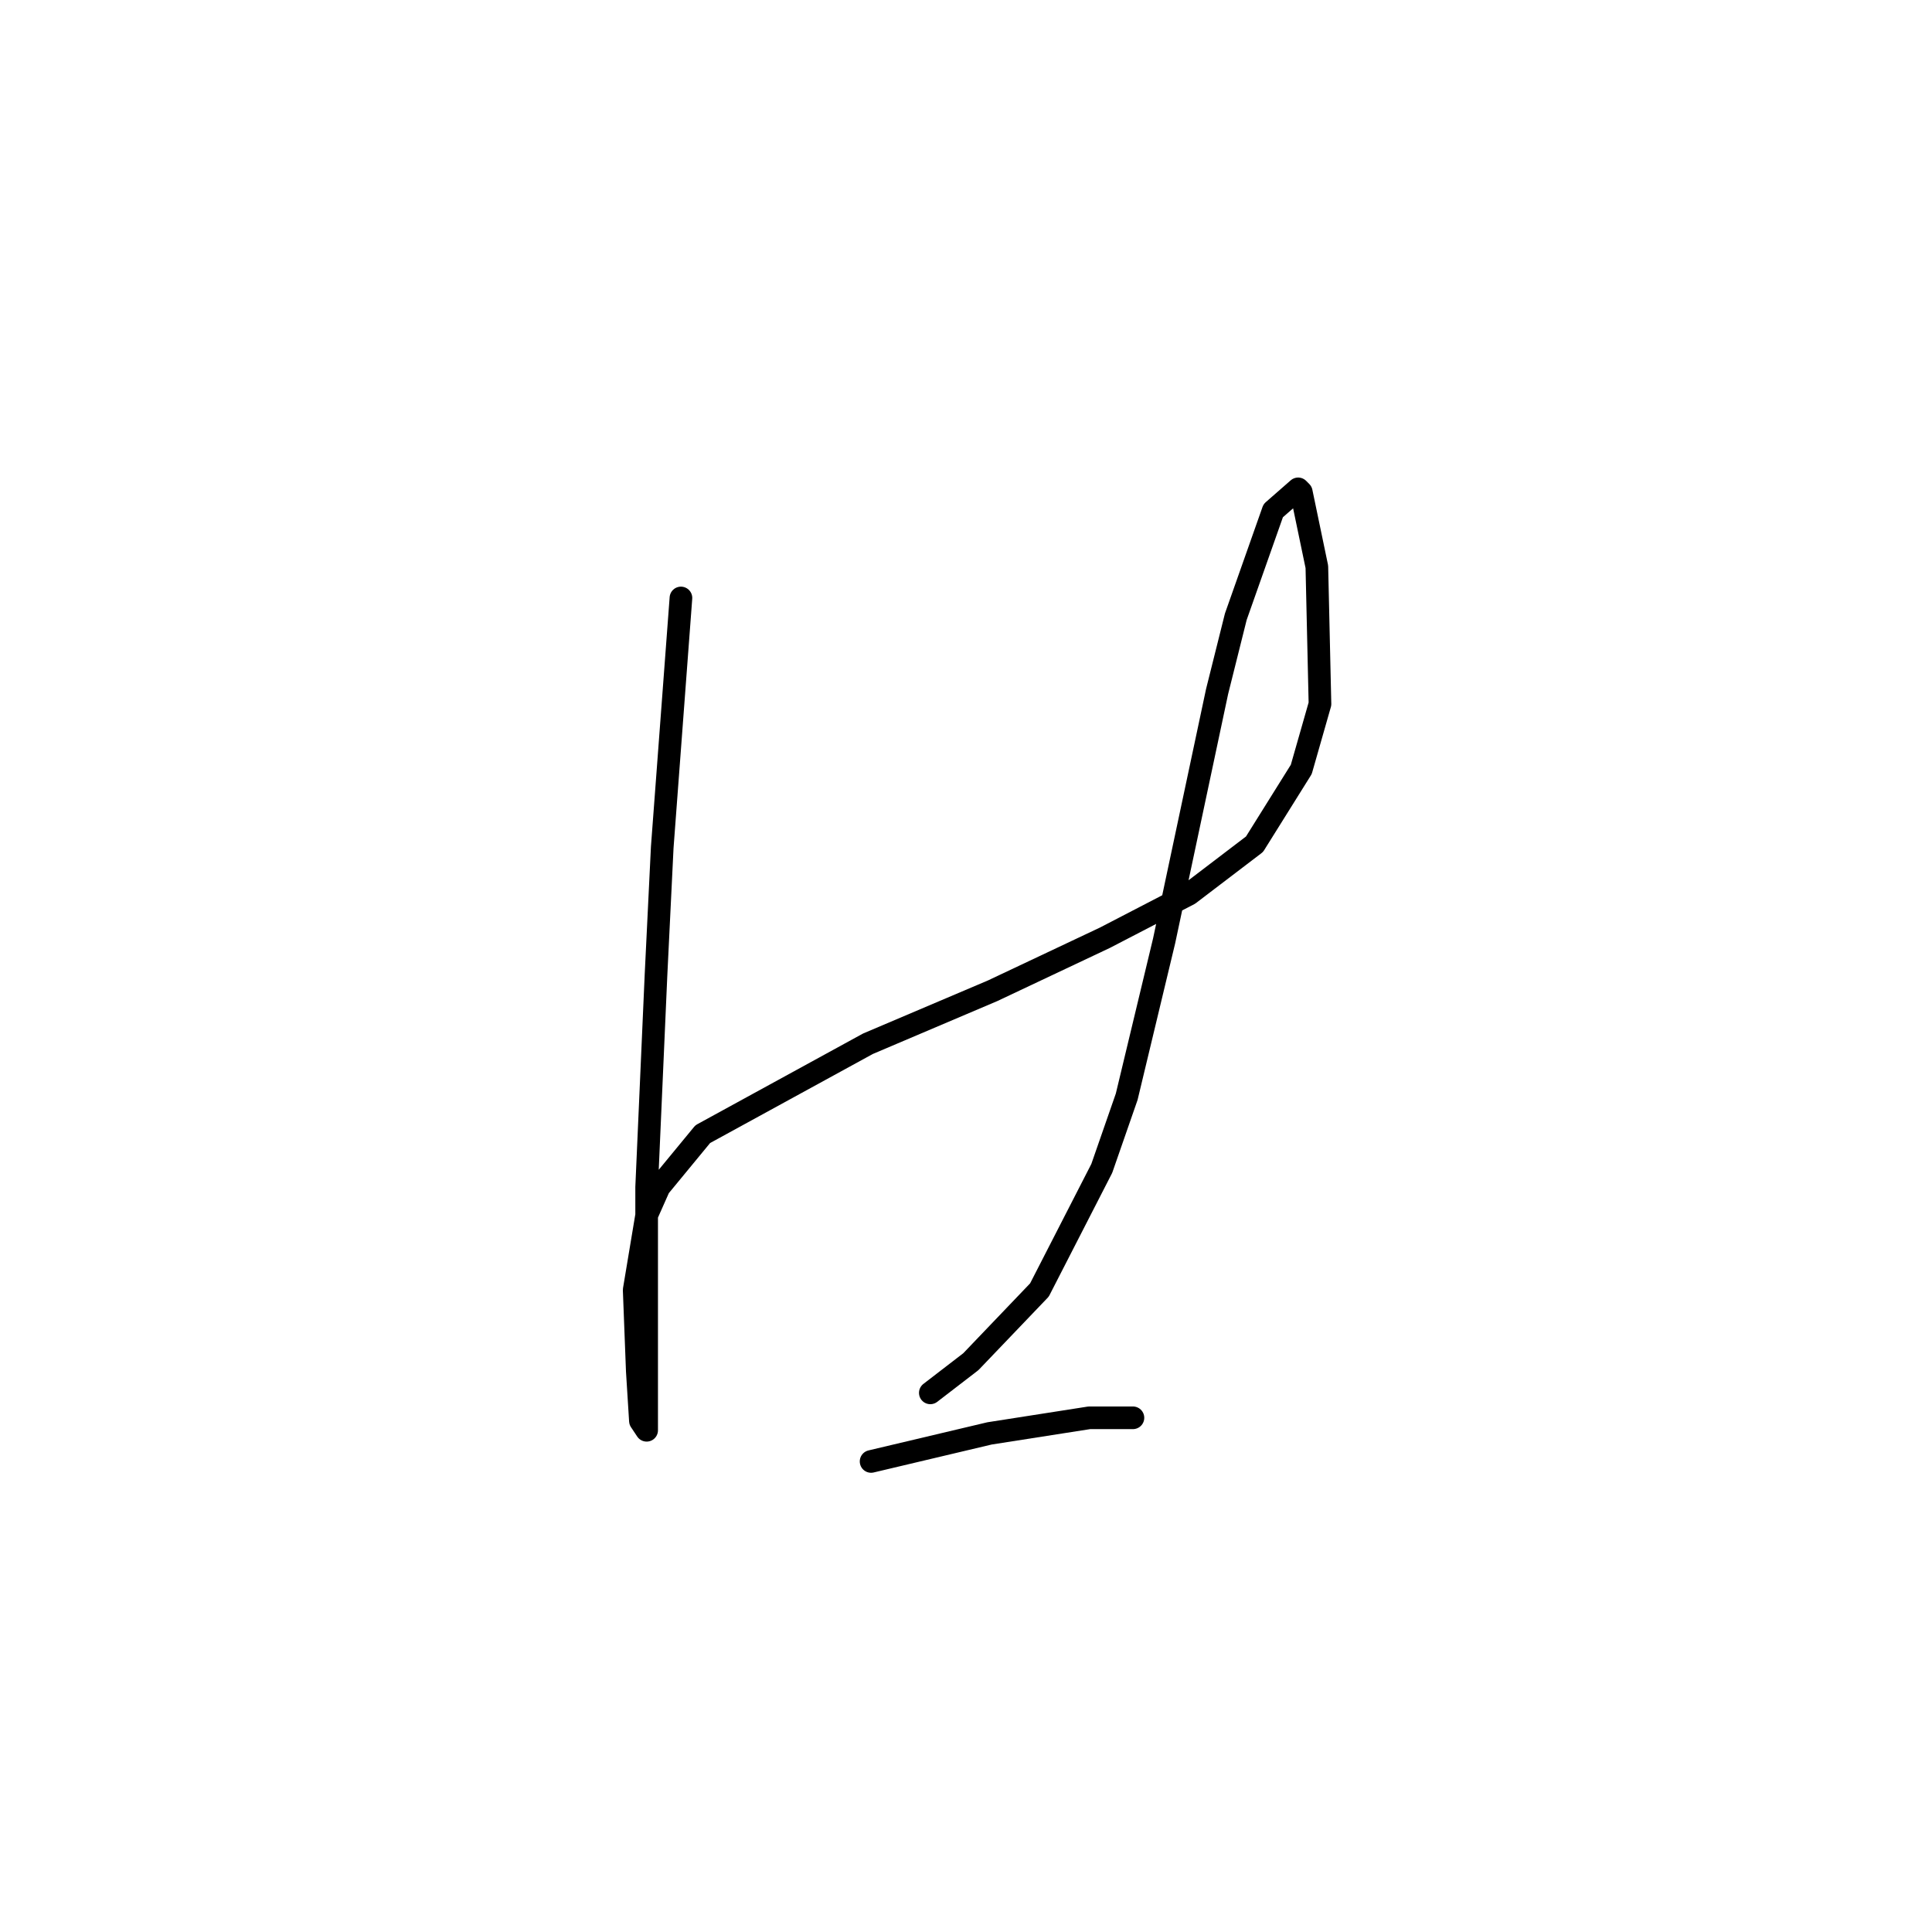 <?xml version="1.0" standalone="no"?>
    <svg width="256" height="256" xmlns="http://www.w3.org/2000/svg" version="1.1">
    <polyline stroke="black" stroke-width="3" stroke-linecap="round" fill="transparent" stroke-linejoin="round" points="90.228 79.234 88.989 95.756 87.75 112.278 86.923 129.213 85.684 157.301 85.684 167.214 85.684 181.258 85.684 188.28 85.684 189.519 84.858 188.28 84.445 181.671 84.032 170.931 85.684 161.018 87.336 157.301 93.119 150.279 115.011 138.3 131.533 131.279 146.403 124.257 157.555 118.474 166.229 111.865 172.425 101.952 174.903 93.278 174.49 75.104 172.425 65.191 172.012 64.777 168.707 67.669 163.751 81.713 161.272 91.626 154.251 124.67 149.294 145.322 145.99 154.822 137.729 170.931 128.641 180.432 123.272 184.562 123.272 184.562 " />
        <polyline stroke="black" stroke-width="3" stroke-linecap="round" fill="transparent" stroke-linejoin="round" points="115.424 193.649 131.12 189.932 144.337 187.866 150.12 187.866 150.12 187.866 " />
        </svg>